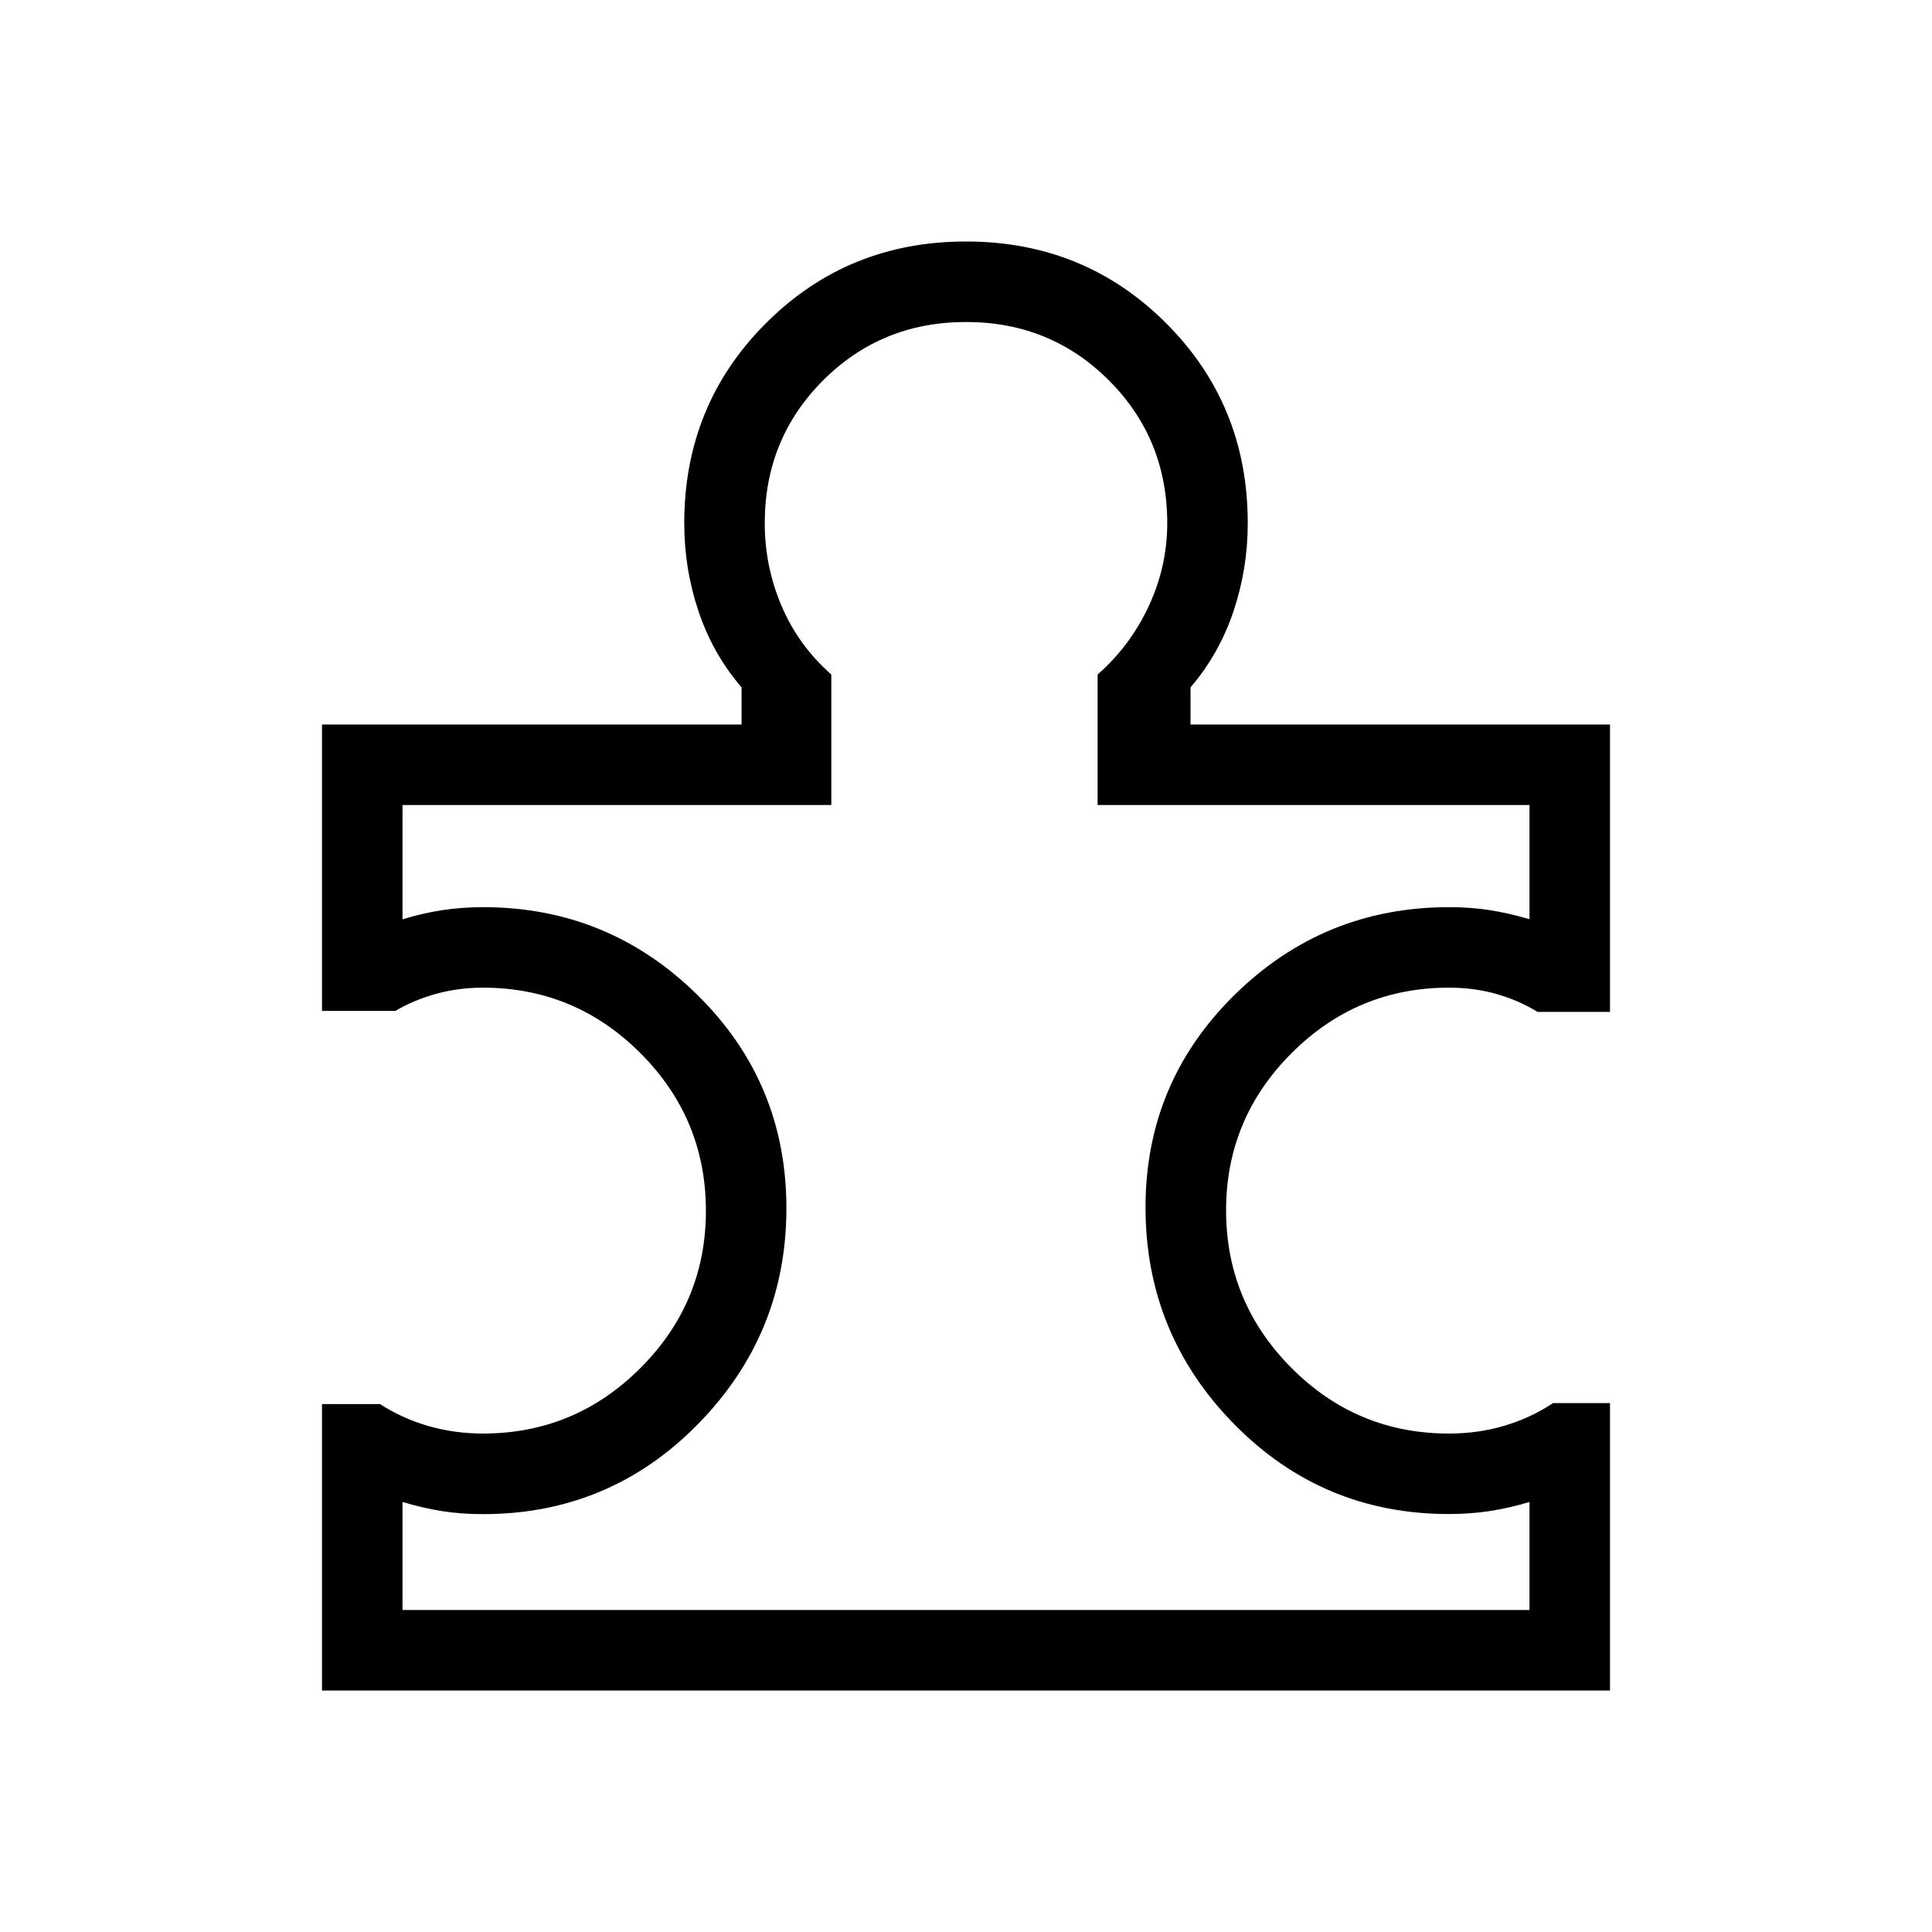 <svg xmlns="http://www.w3.org/2000/svg" xmlns:xlink="http://www.w3.org/1999/xlink" width="24" height="24" viewBox="0 0 24 24"><path fill="currentColor" d="M5 20h14v-1.342q-.25.075-.488.112t-.512.038q-1.573 0-2.671-1.119T14.23 15q0-1.554 1.107-2.642T18 11.269q.275 0 .513.038t.487.112V10h-5.365V8.379q.407-.358.636-.851q.229-.494.229-1.028q0-1.05-.725-1.775T12 4t-1.775.725T9.5 6.5q0 .539.21 1.03t.617.849V10H5v1.42q.25-.076.488-.113T6 11.269q1.555 0 2.662 1.089t1.107 2.651t-1.098 2.681T6 18.809q-.275 0-.513-.038T5 18.658zm15-2.57V21H4v-3.558h.72q.274.177.6.272q.325.094.68.094q1.142 0 1.956-.814t.813-1.956t-.813-1.955T6 12.269q-.3 0-.576.075t-.513.214H4V9h5.212v-.461q-.356-.414-.534-.943T8.5 6.5q0-1.471 1.015-2.485Q10.529 3 12 3t2.486 1.015T15.5 6.5q0 .567-.178 1.096t-.533.943V9H20v3.57h-.9q-.237-.145-.513-.223q-.277-.078-.587-.078q-1.142 0-1.956.814t-.813 1.955t.813 1.956t1.956.814q.365 0 .691-.098q.326-.097.601-.28zM12 12"/></svg>